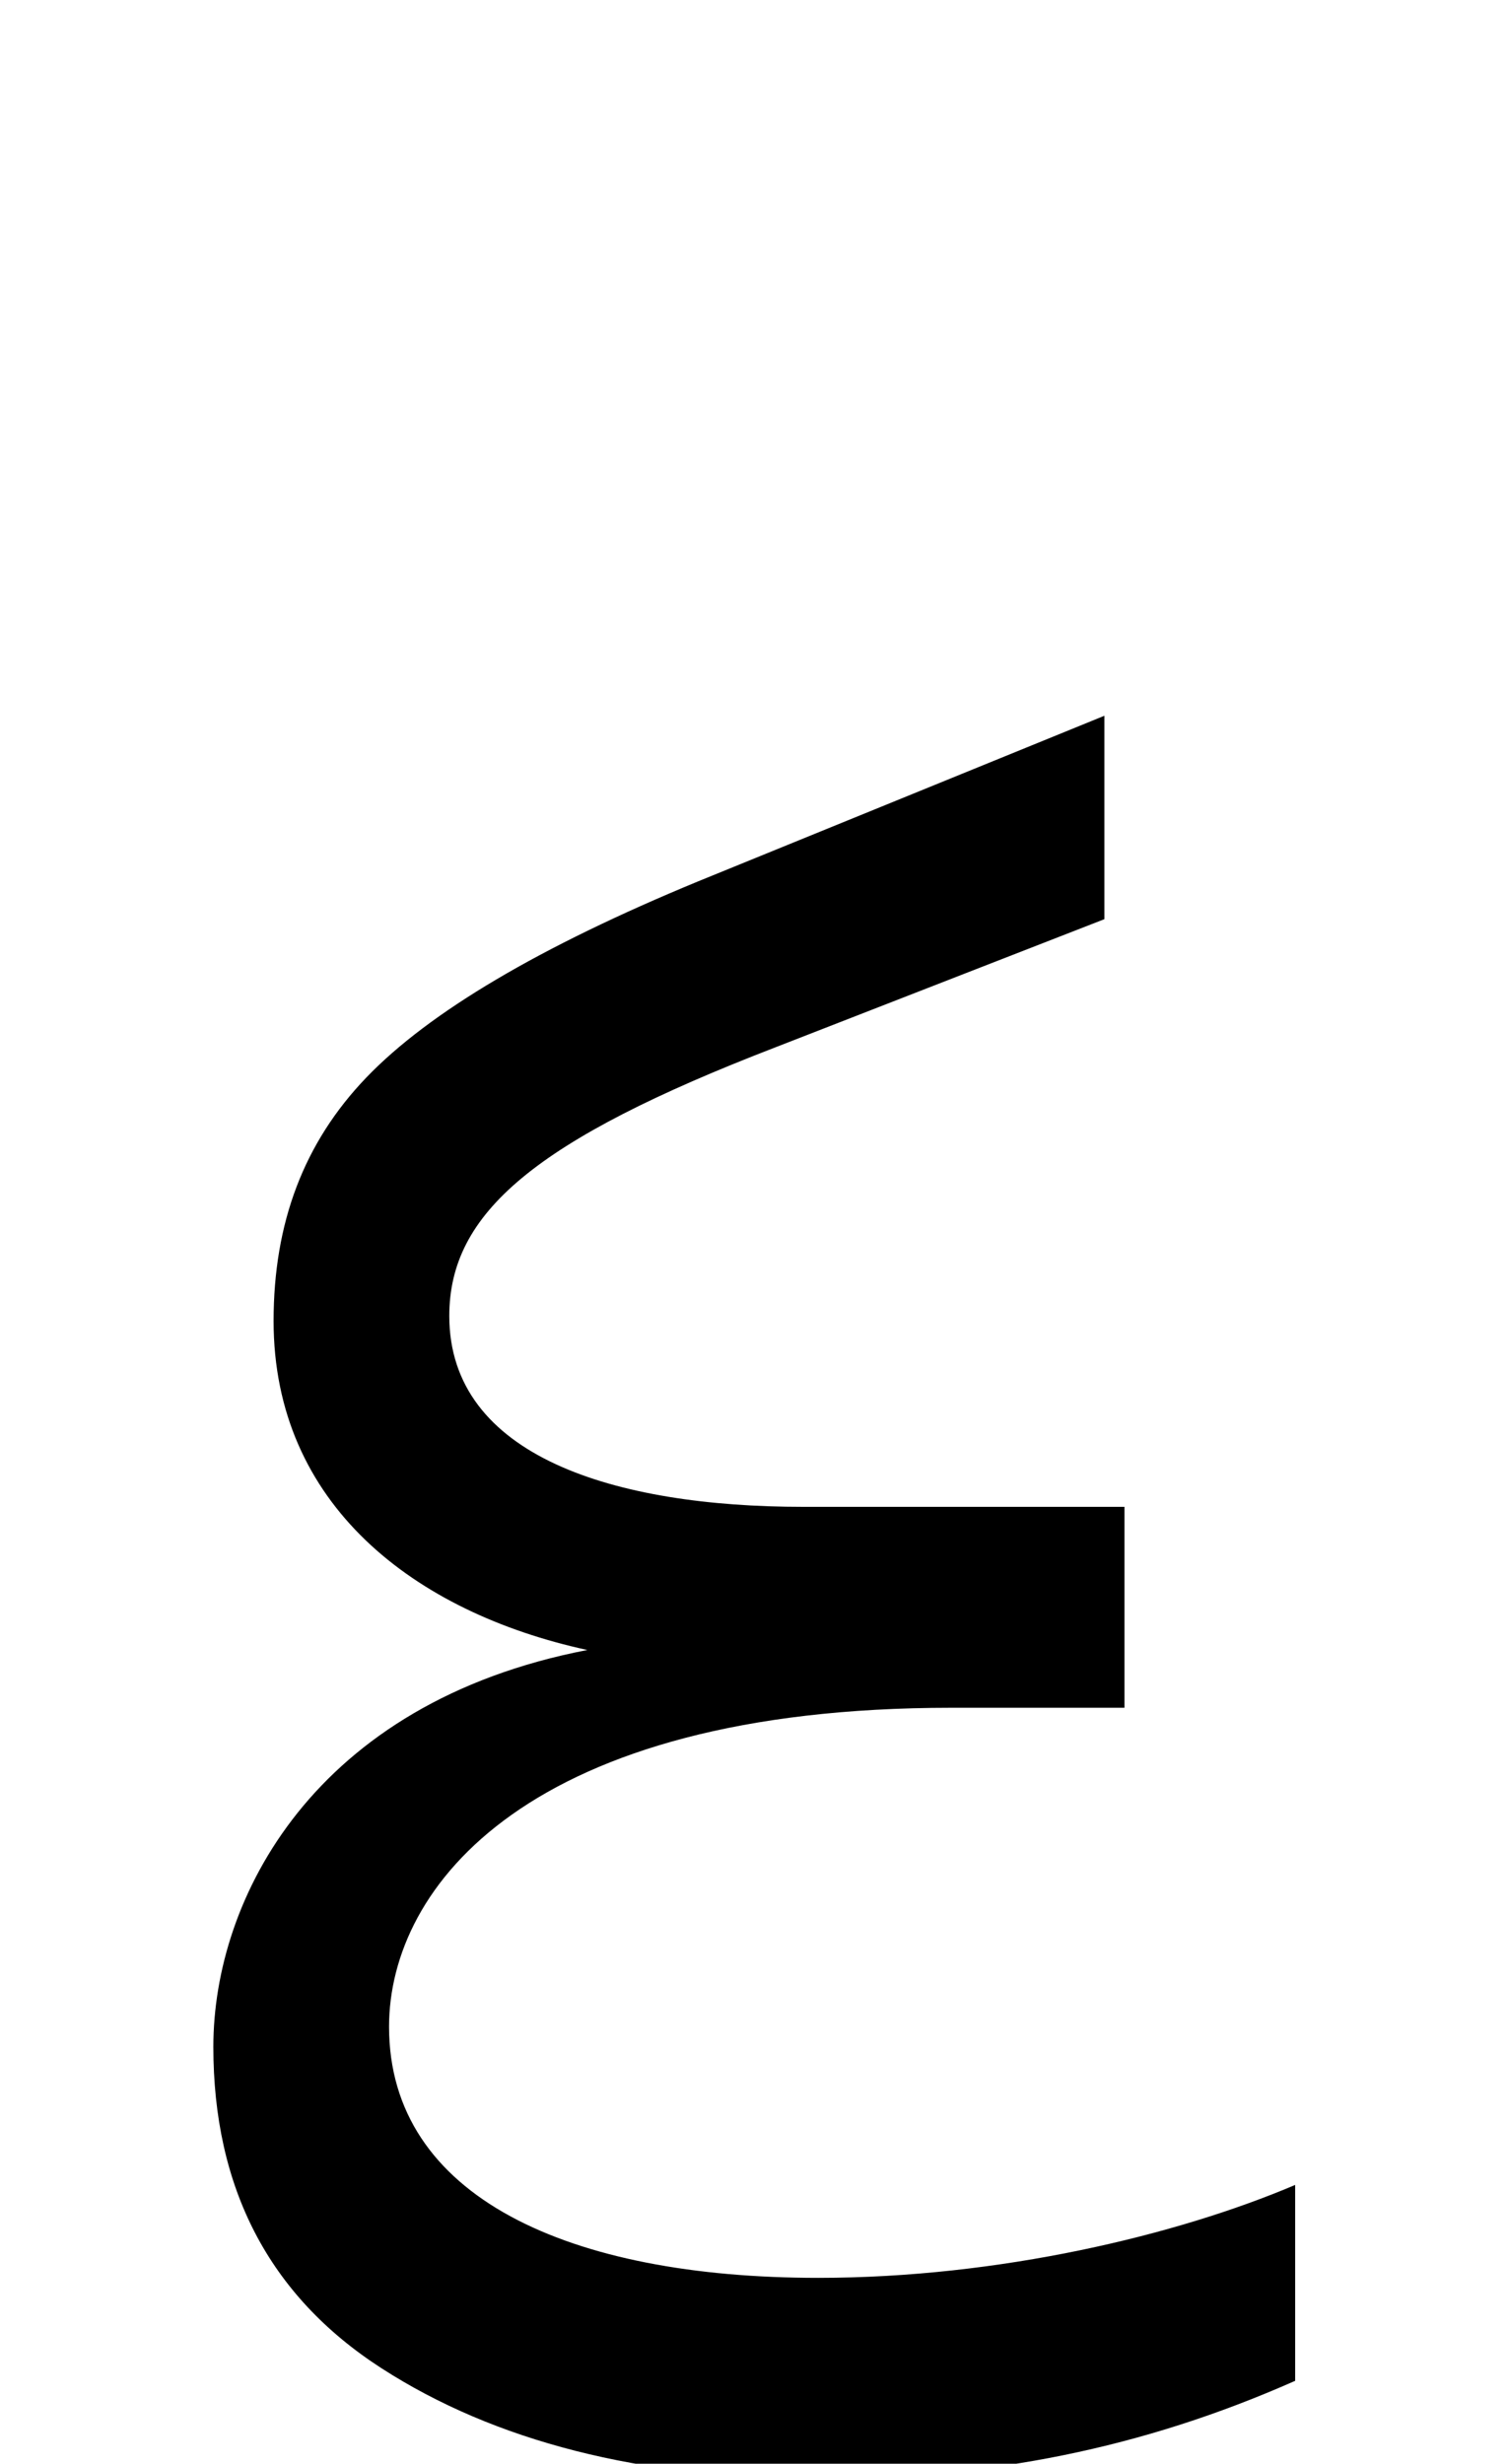 <svg xmlns="http://www.w3.org/2000/svg" viewBox="0 0 600 981"><path d="M516,948v-78c-47,20-118,37-190,37c-99,0-171-32-171-100c0-56,56-127,224-127h69v-80h-128c-75,0-141-20-141-76c0-41,34-70,130-107l131-51v-81l-162,66c-63,26-107,52-132,78c-25,26-37,58-37,97c0,73,56,116,125,131c-109,21-149,99-149,158c0,56,22,99,67,128c45,29,103,44,174,44c68,0,129-12,190-39Z"></path></svg>
